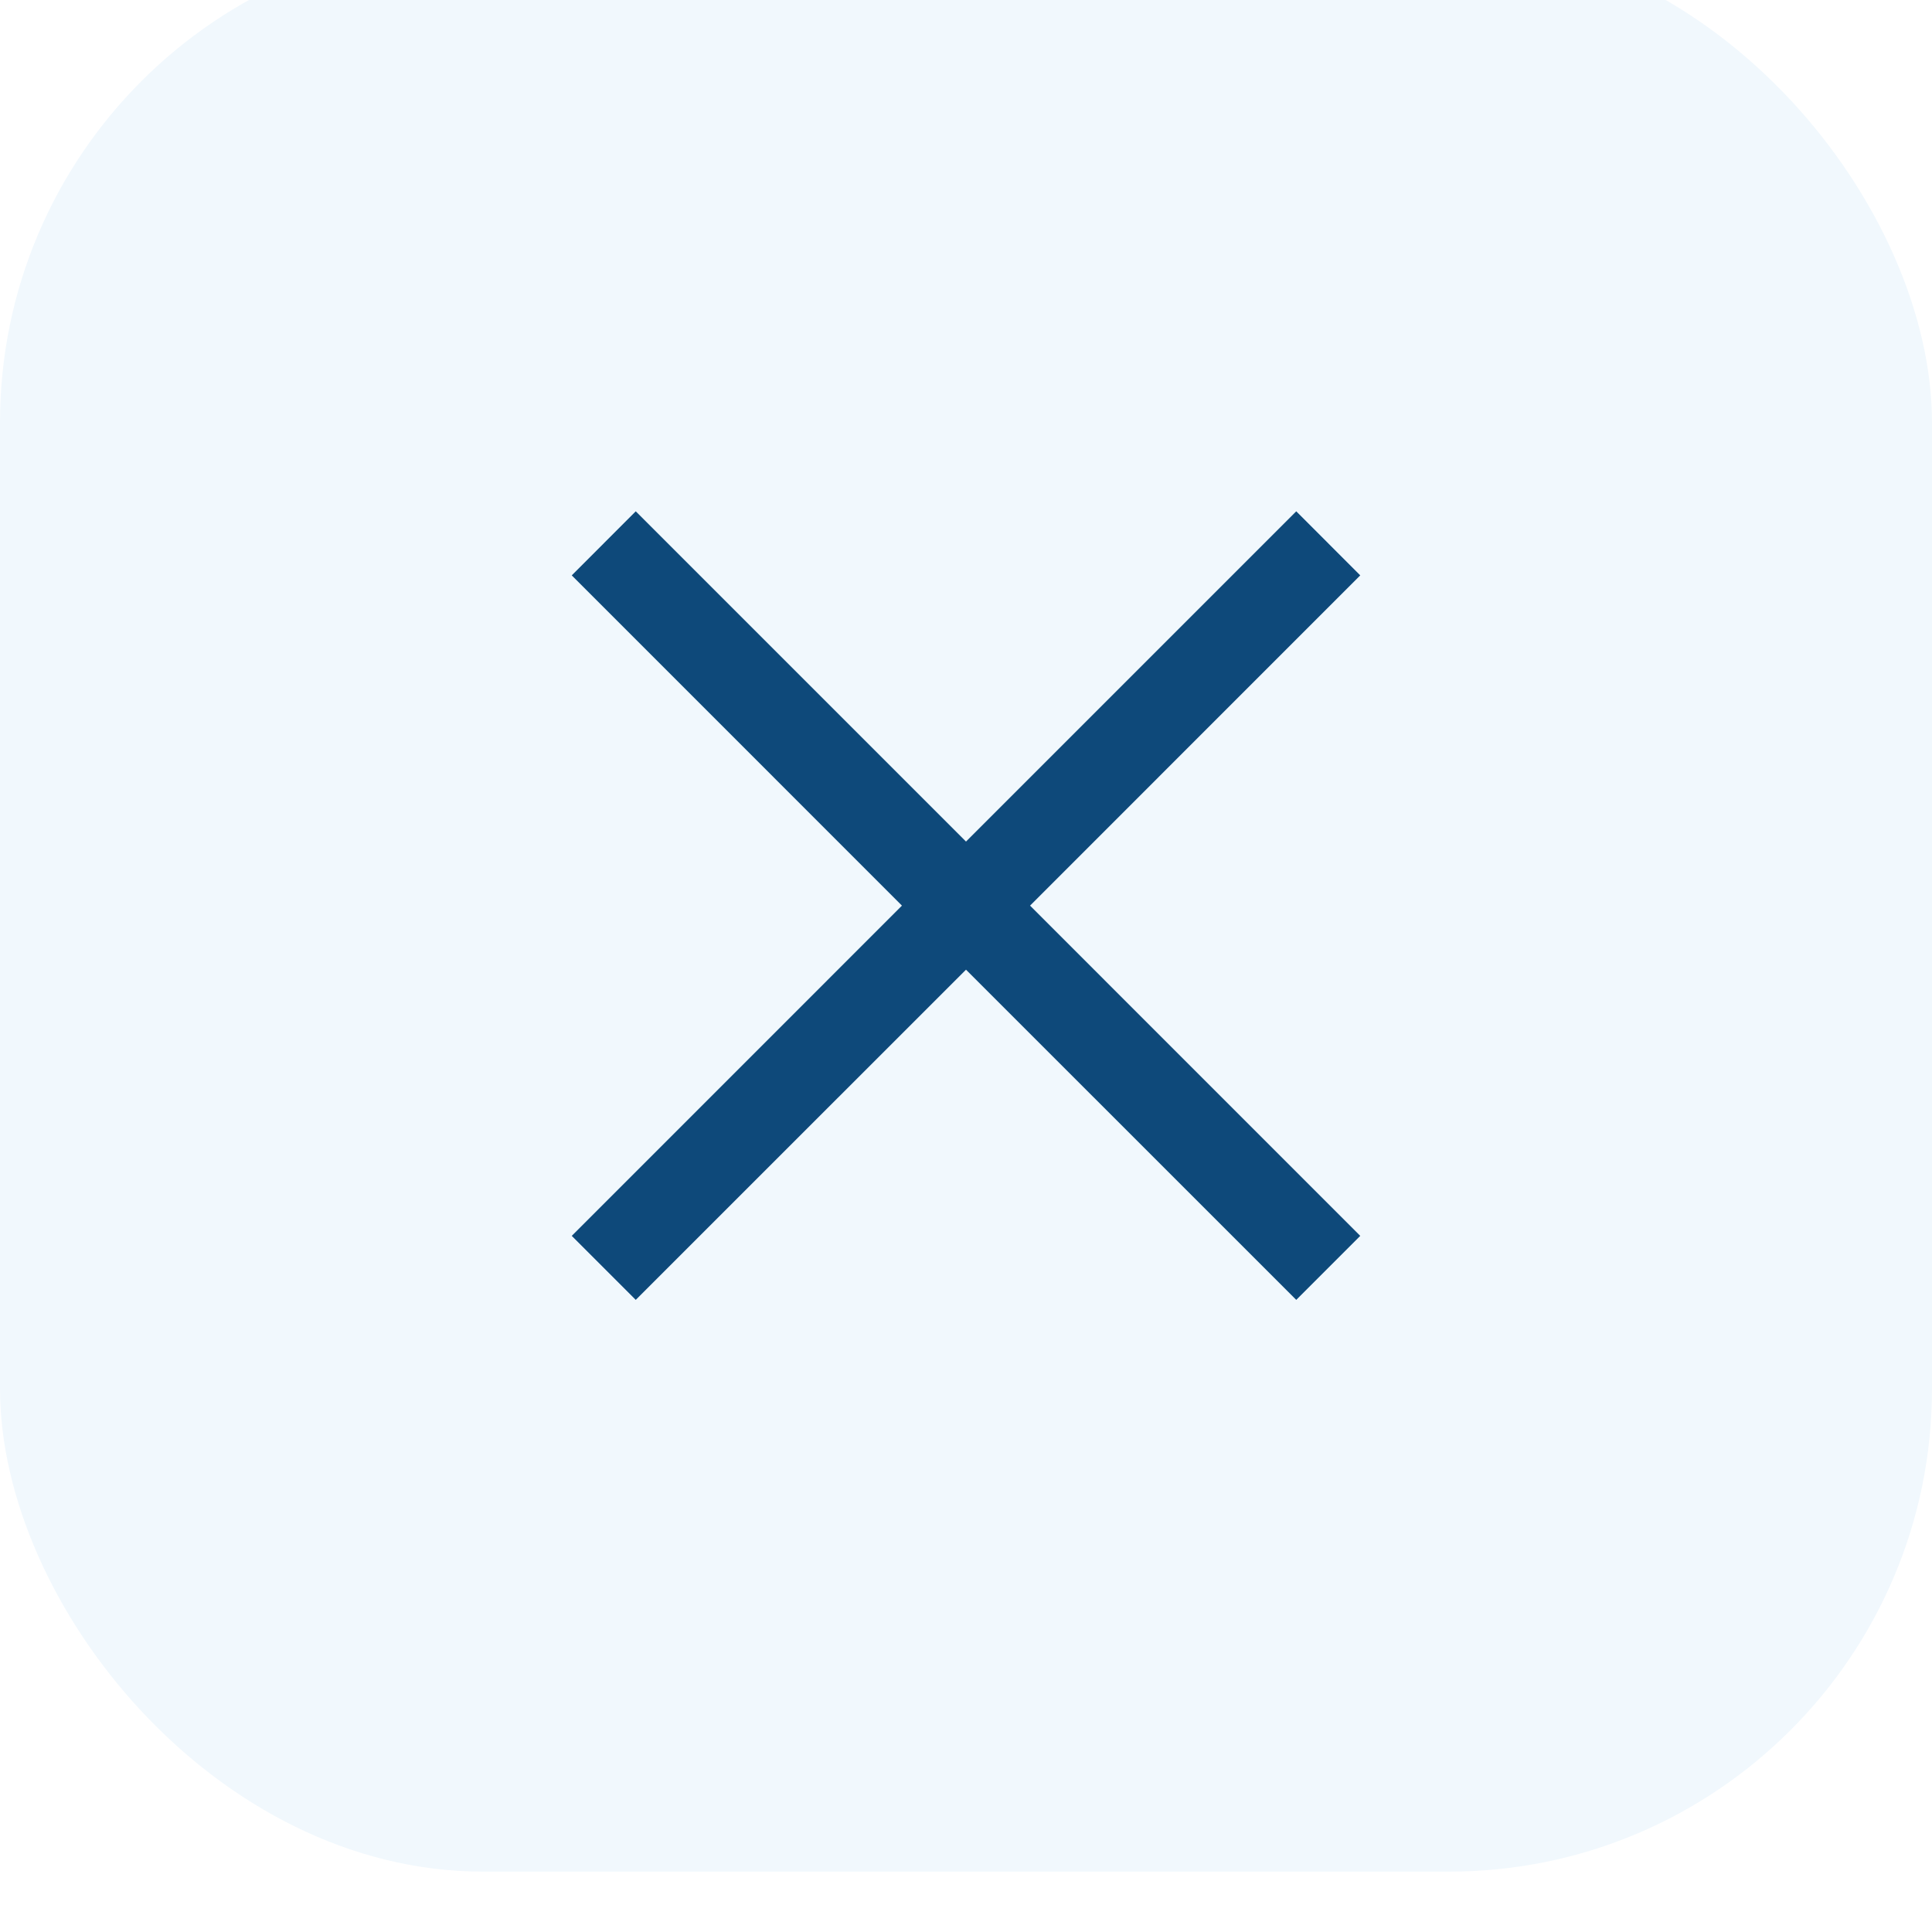 <svg width="32" height="32" viewBox="0 0 32 32" fill="none" xmlns="http://www.w3.org/2000/svg">
<g filter="url(#filter0_i_35299_30698)">
<rect width="32" height="32" rx="8" fill="#F1F8FD"/>
<path fill-rule="evenodd" clip-rule="evenodd" d="M16 17.061L10.53 22.53L9.47 21.47L14.939 16L9.47 10.53L10.53 9.469L16 14.939L21.47 9.469L22.53 10.53L17.061 16L22.53 21.47L21.47 22.53L16 17.061Z" fill="#0E497A"/>
</g>
<defs>
<filter id="filter0_i_35299_30698" x="0" y="-0.5" width="32" height="32.5" filterUnits="userSpaceOnUse" color-interpolation-filters="sRGB">
<feFlood flood-opacity="0" result="BackgroundImageFix"/>
<feBlend mode="normal" in="SourceGraphic" in2="BackgroundImageFix" result="shape"/>
<feColorMatrix in="SourceAlpha" type="matrix" values="0 0 0 0 0 0 0 0 0 0 0 0 0 0 0 0 0 0 127 0" result="hardAlpha"/>
<feOffset dy="-1"/>
<feGaussianBlur stdDeviation="0.25"/>
<feComposite in2="hardAlpha" operator="arithmetic" k2="-1" k3="1"/>
<feColorMatrix type="matrix" values="0 0 0 0 0.055 0 0 0 0 0.055 0 0 0 0 0.173 0 0 0 0.4 0"/>
<feBlend mode="overlay" in2="shape" result="effect1_innerShadow_35299_30698"/>
</filter>
</defs>
</svg>
